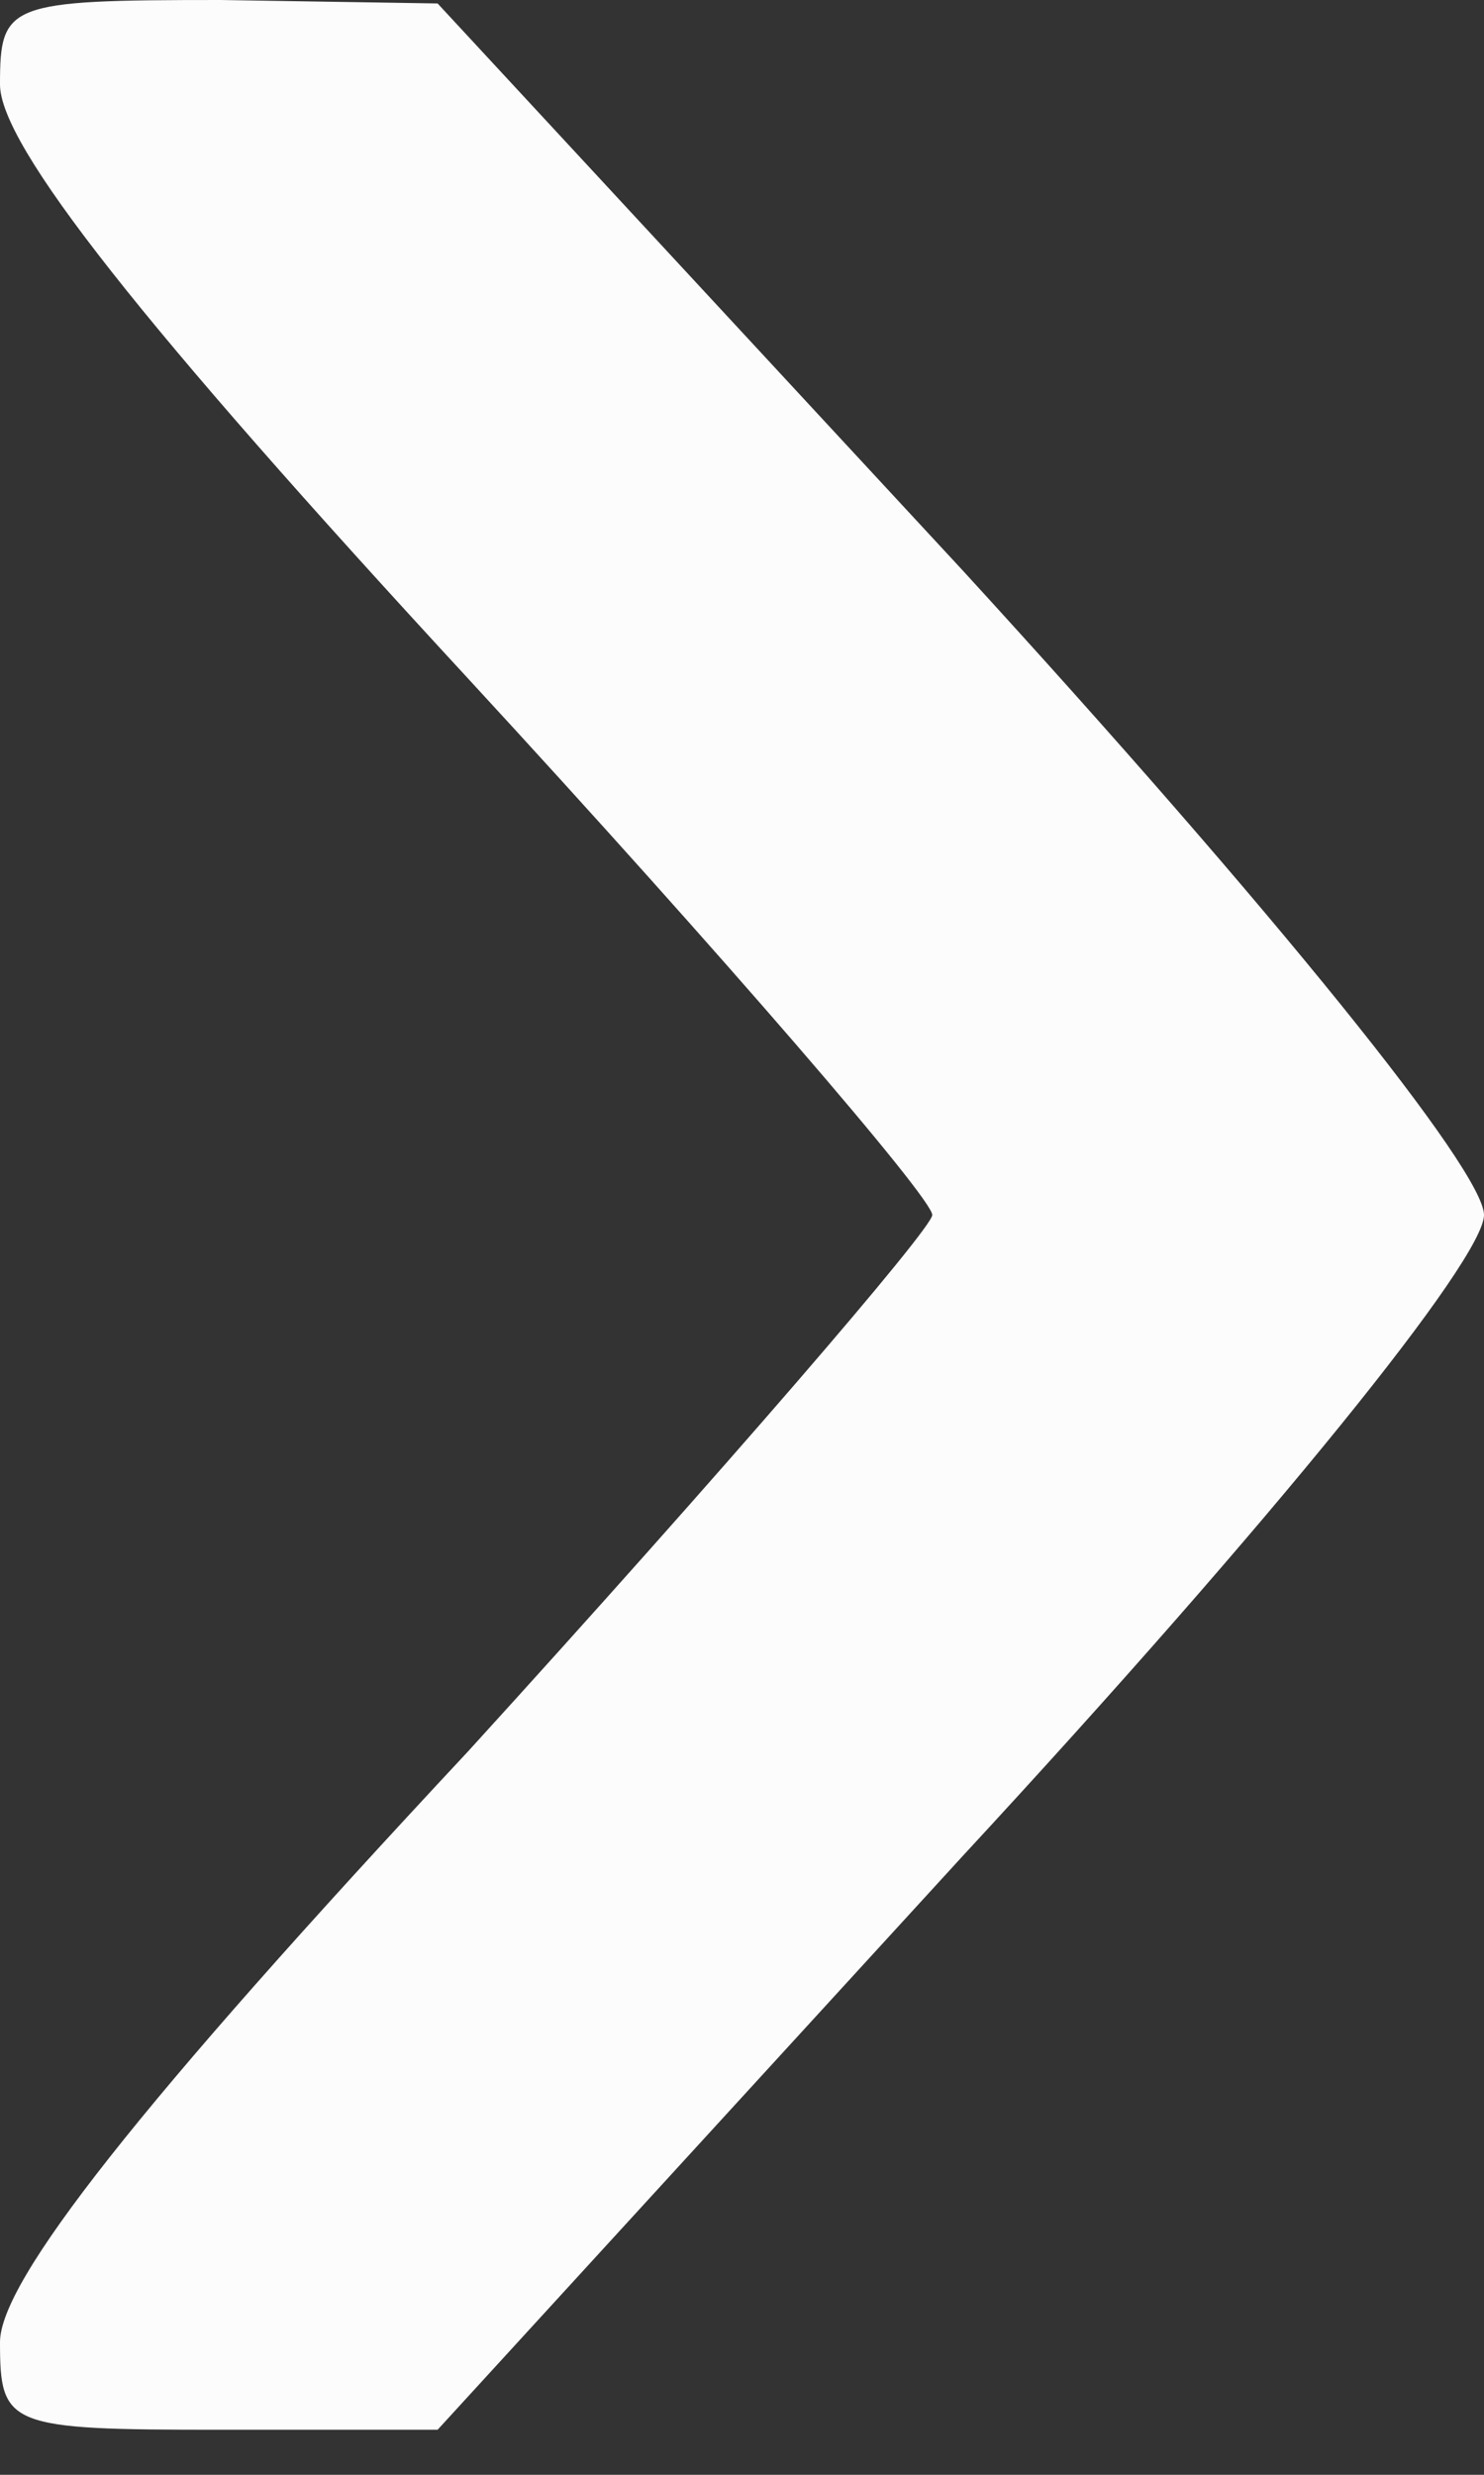 <svg width="9" height="15" viewBox="0 0 9 15" fill="none" xmlns="http://www.w3.org/2000/svg">
<rect x="0" y="0" width="9" height="15" fill="#333333" stroke="none"/>
<path d="M0 0.512C0 0.88 0.854 1.964 2.838 4.112C4.385 5.789 5.654 7.262 5.654 7.364C5.654 7.446 4.385 8.918 2.838 10.616C0.831 12.764 0 13.828 0 14.196C0 14.707 0.046 14.727 1.338 14.727H2.654L5.838 11.25C7.731 9.205 9 7.63 9 7.364C9 7.098 7.731 5.523 5.838 3.457L2.654 0.021L1.338 0C0.046 0 0 0.021 0 0.512Z" fill="#FCFCFC"/>
</svg>
